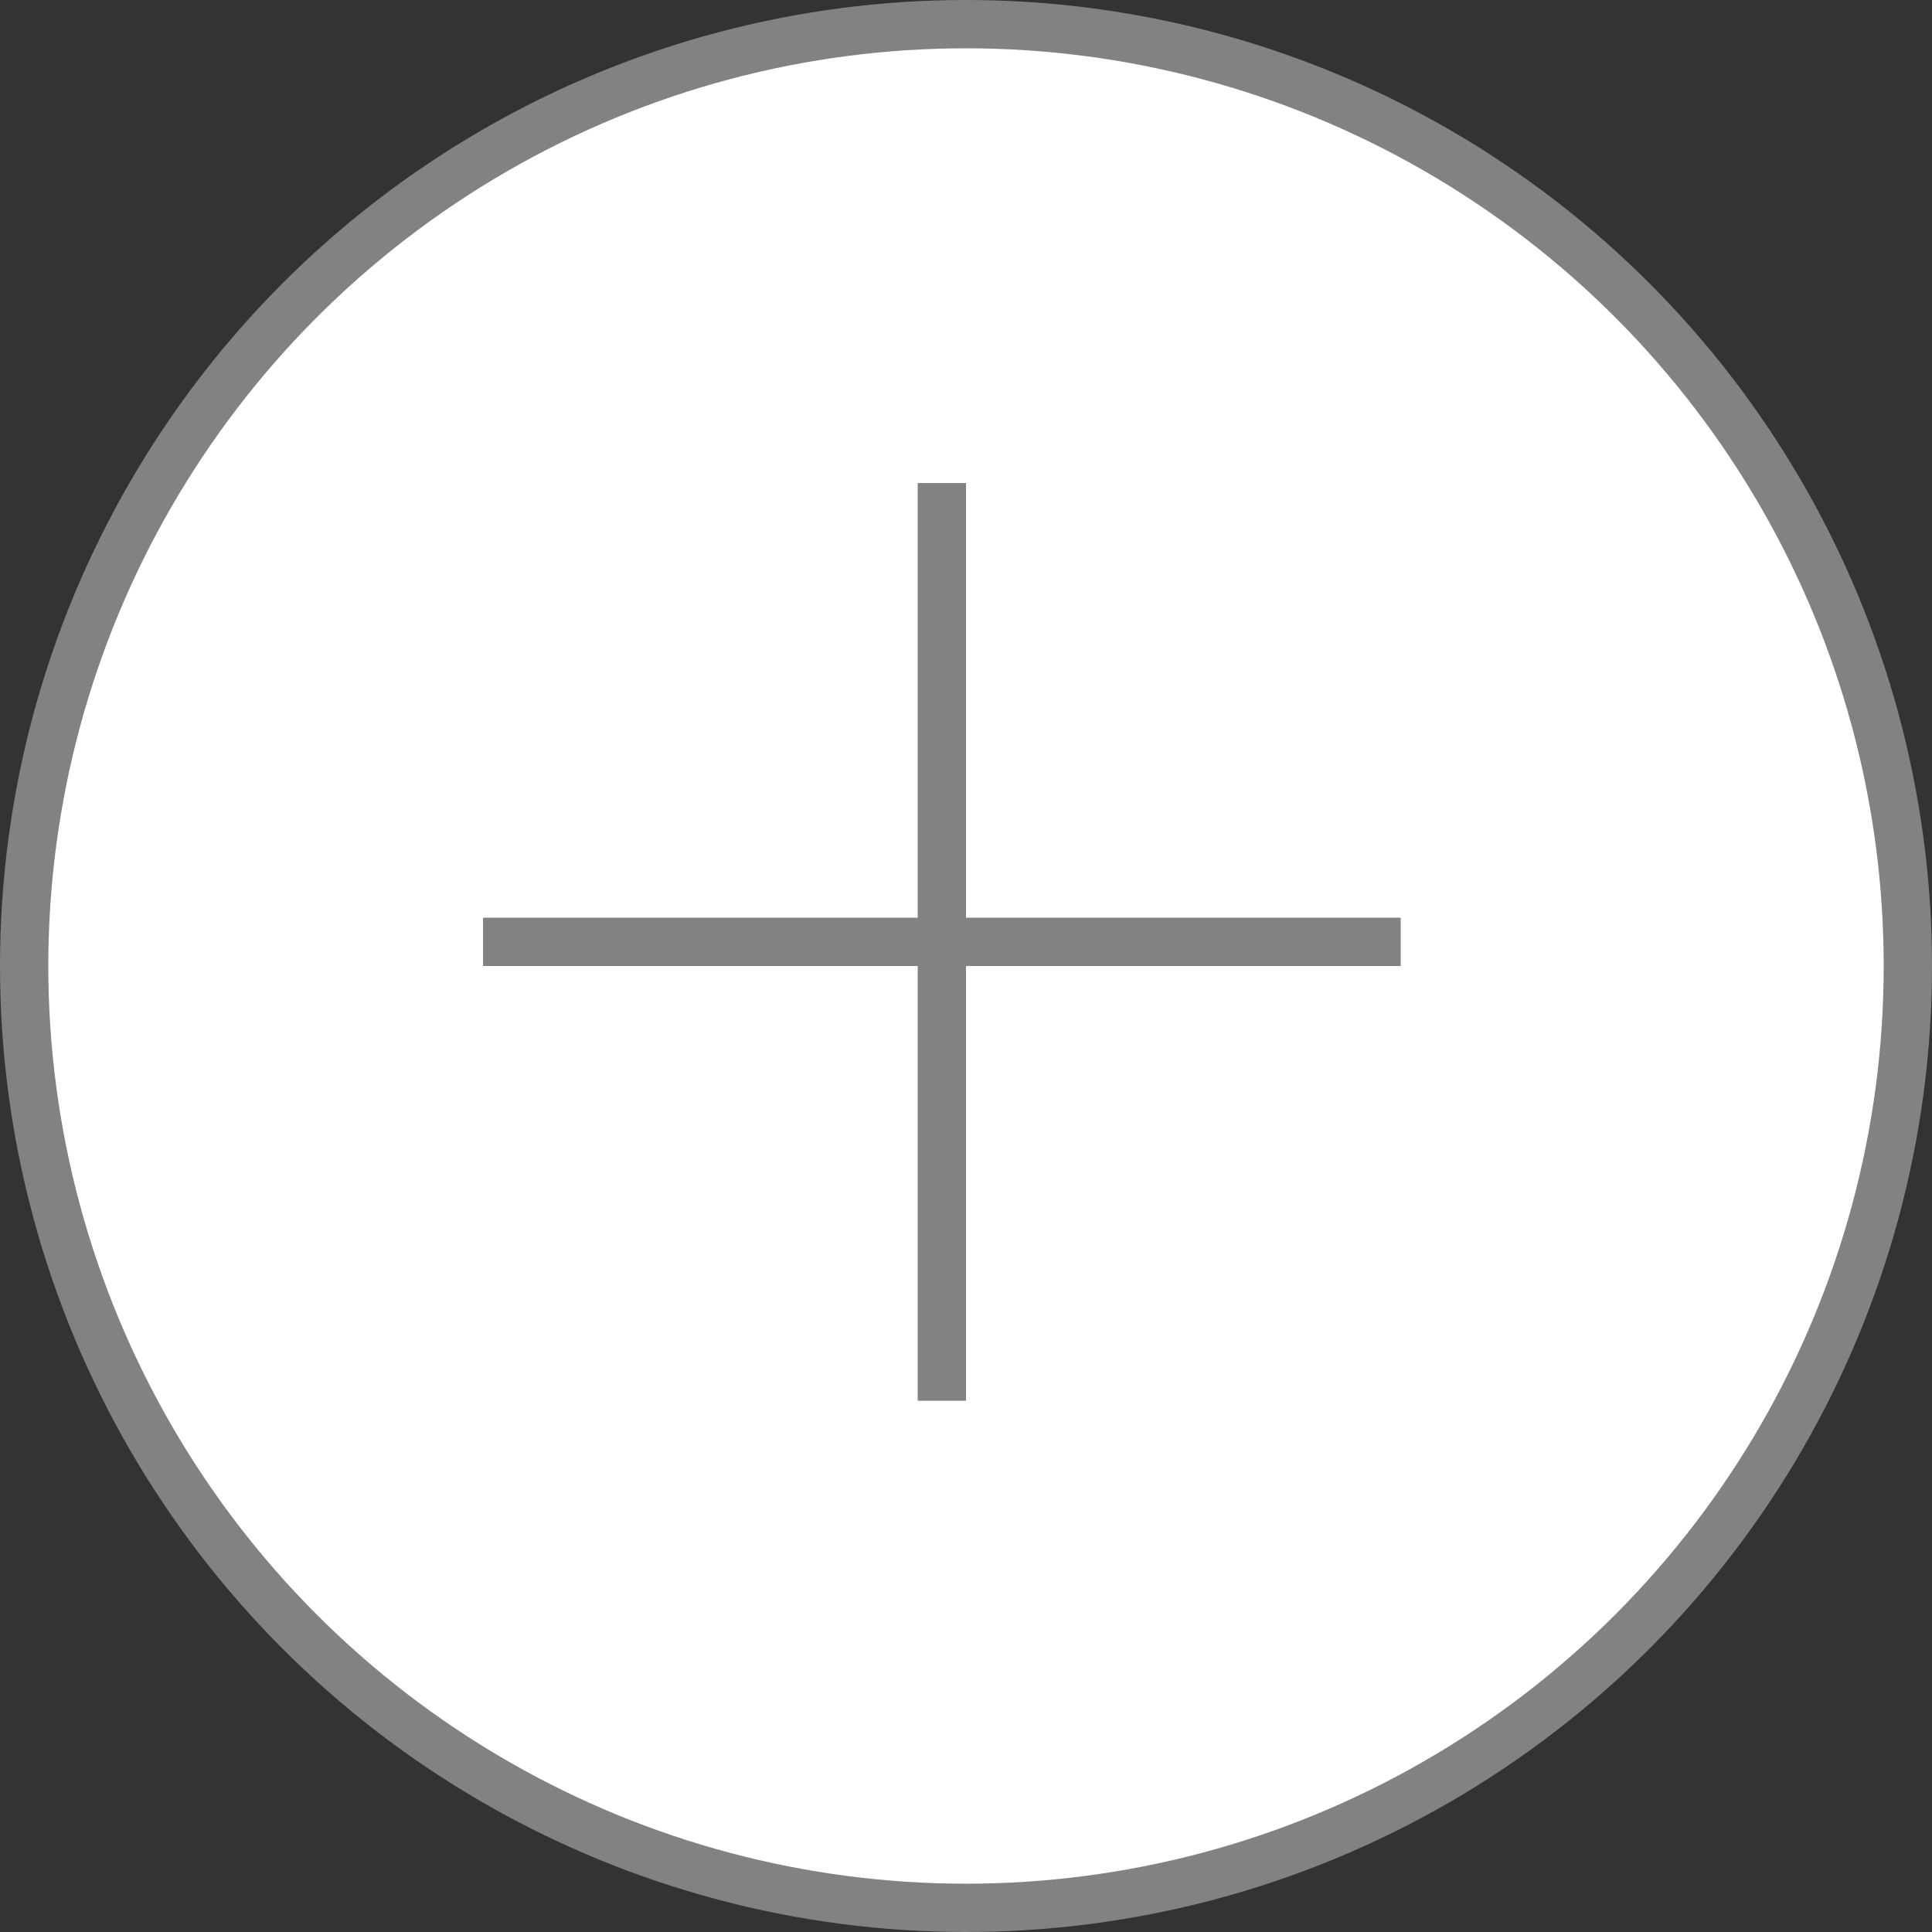 <svg width="35" height="35" viewBox="0 0 40 40" fill="none" xmlns="http://www.w3.org/2000/svg">
<rect x="0" y="0" width="40" height="40" fill="#333333" stroke="none"/>
<circle cx="20" cy="20" r="19.5" fill="white" stroke="#828282"/>
<line y1="-0.5" x2="19" y2="-0.5" transform="translate(10 20)" stroke="#828282"/>
<line y1="-0.5" x2="19" y2="-0.5" transform="translate(20 29) rotate(-90)" stroke="#828282"/>
</svg>
